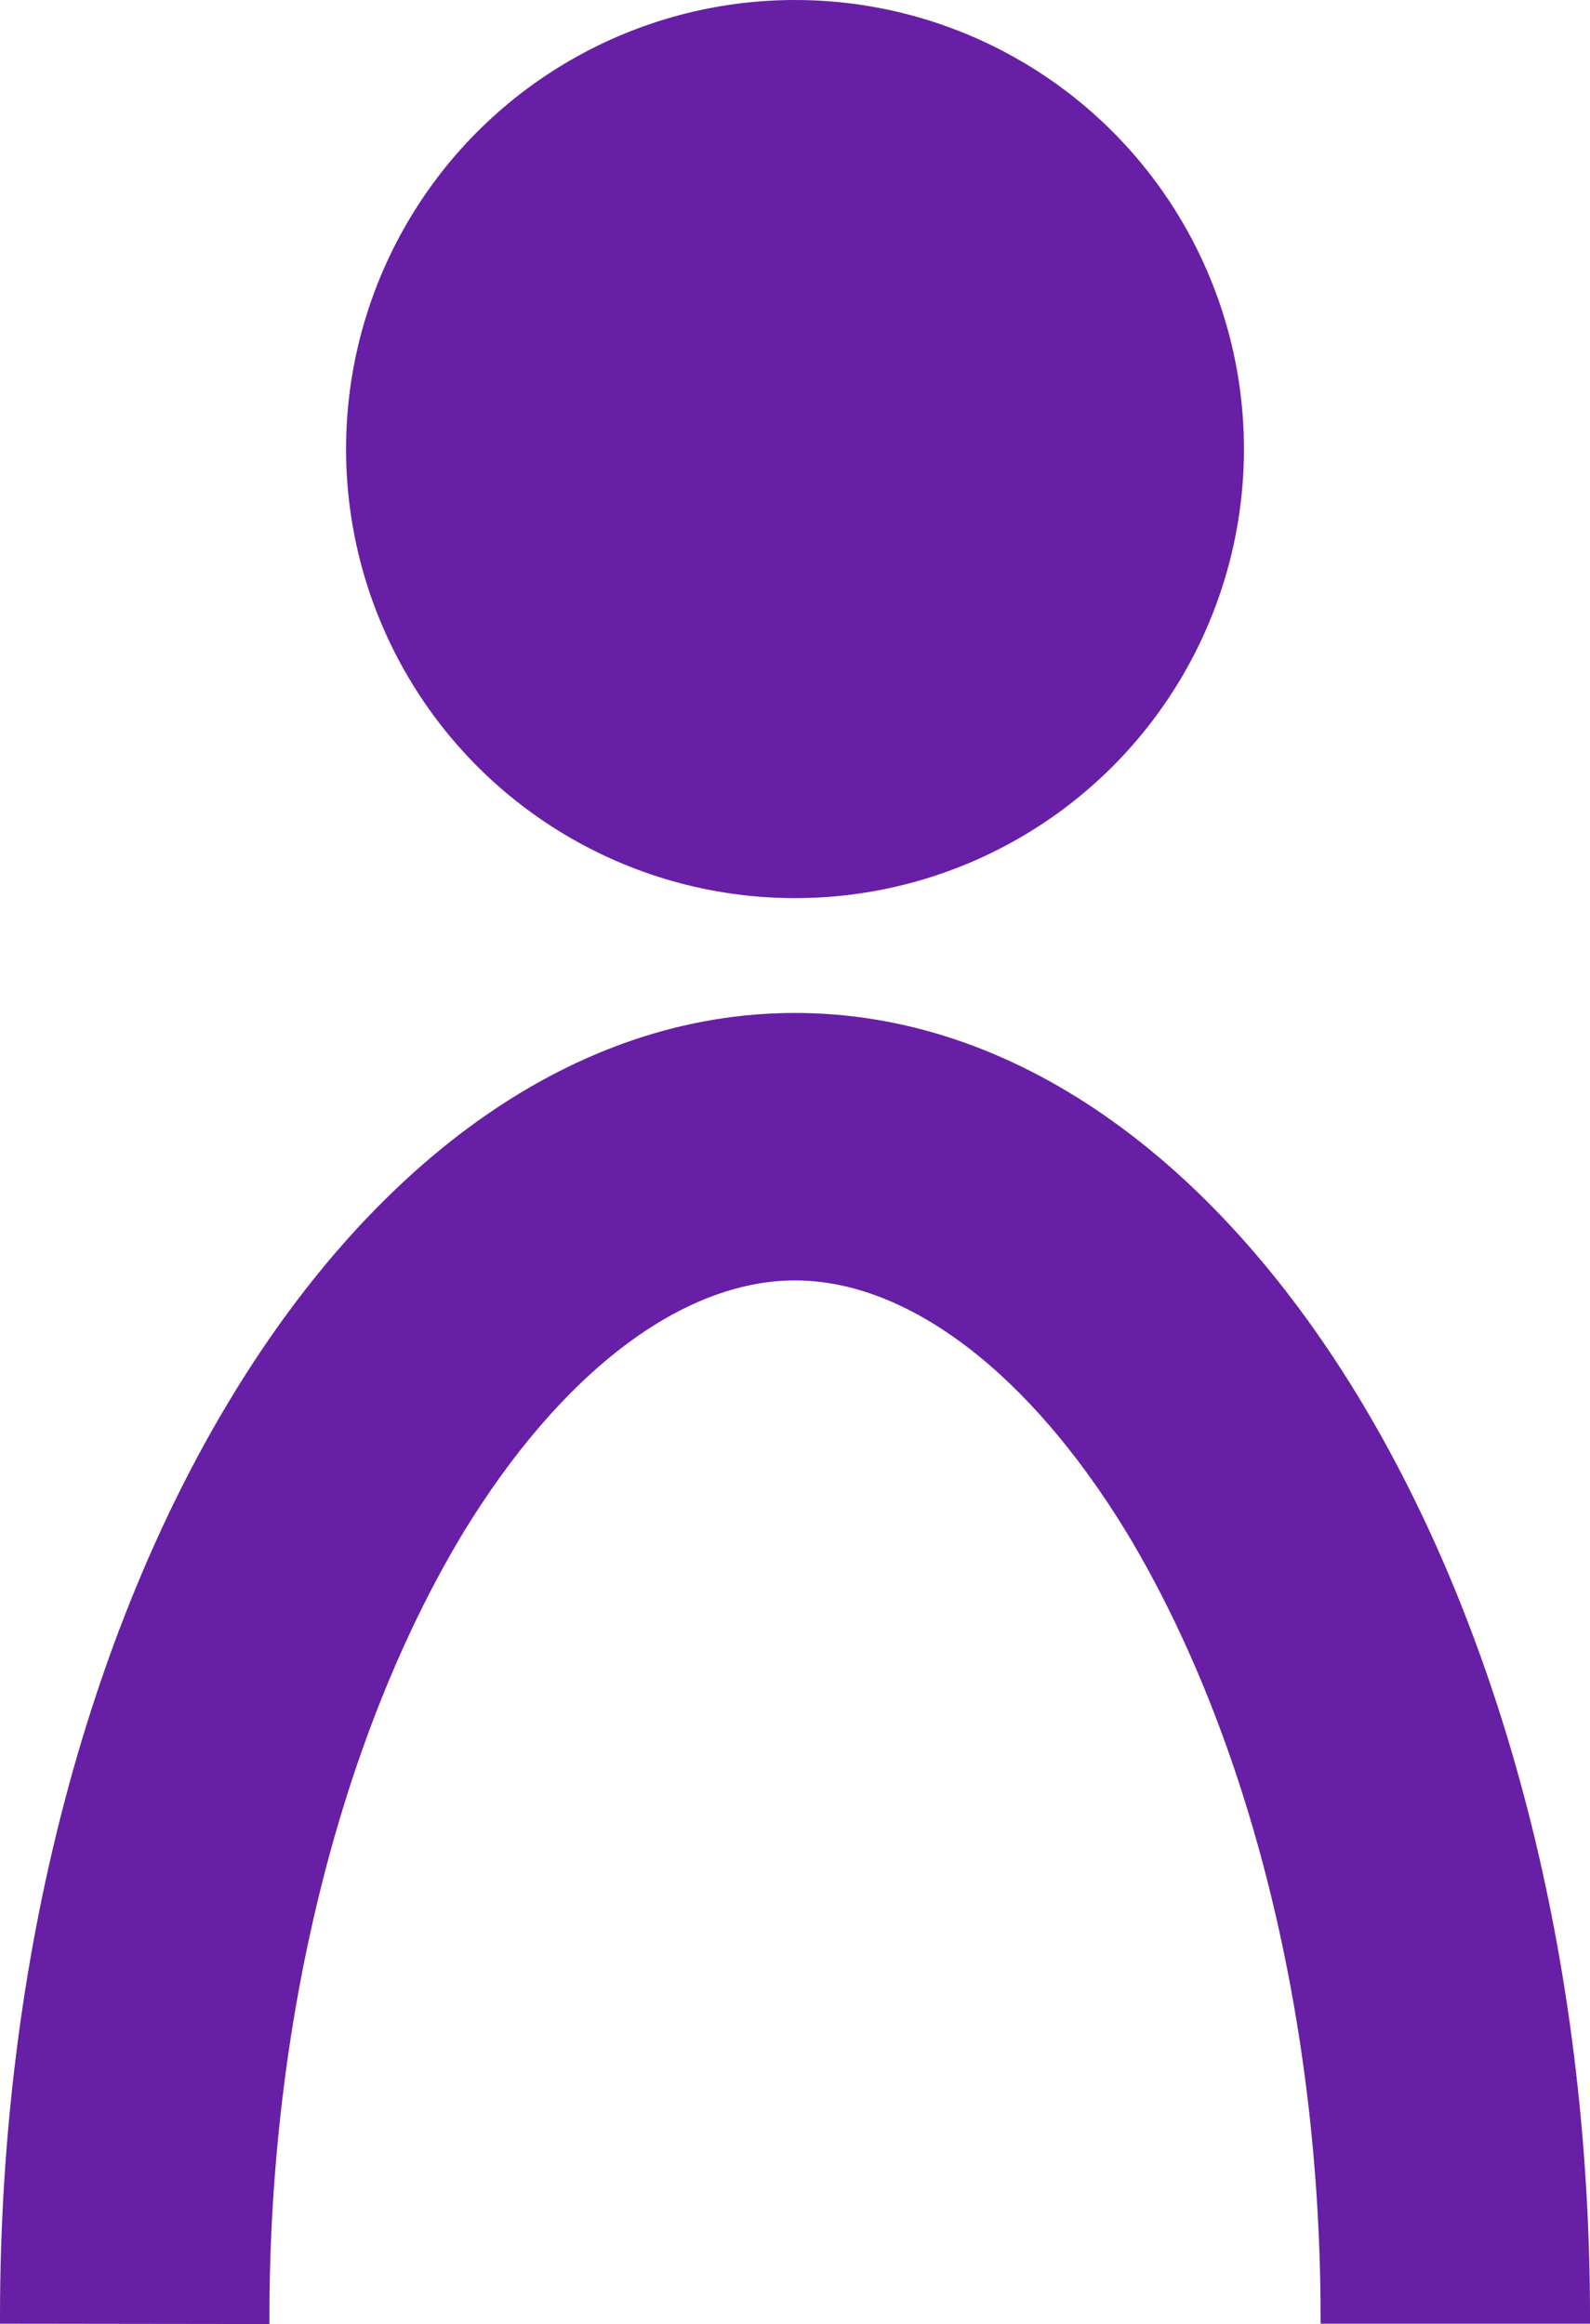 <svg xmlns="http://www.w3.org/2000/svg" viewBox="0 0 46.68 68.21"><defs><style>.cls-1{fill:#671fa5;}</style></defs><title>icon_person</title><g id="Layer_2" data-name="Layer 2"><g id="Layer_1-2" data-name="Layer 1"><circle class="cls-1" cx="23.34" cy="13.18" r="13.18"/><path class="cls-1" d="M7.91,68.21V68c0-8.66,2.07-17,5.68-23,2.87-4.71,6.43-7.42,9.75-7.42s6.88,2.71,9.75,7.42C36.7,51,38.77,59.35,38.77,68v.2h7.91V68c0-21.14-10.45-38.27-23.34-38.27S0,46.87,0,68v.2Z"/></g></g></svg>